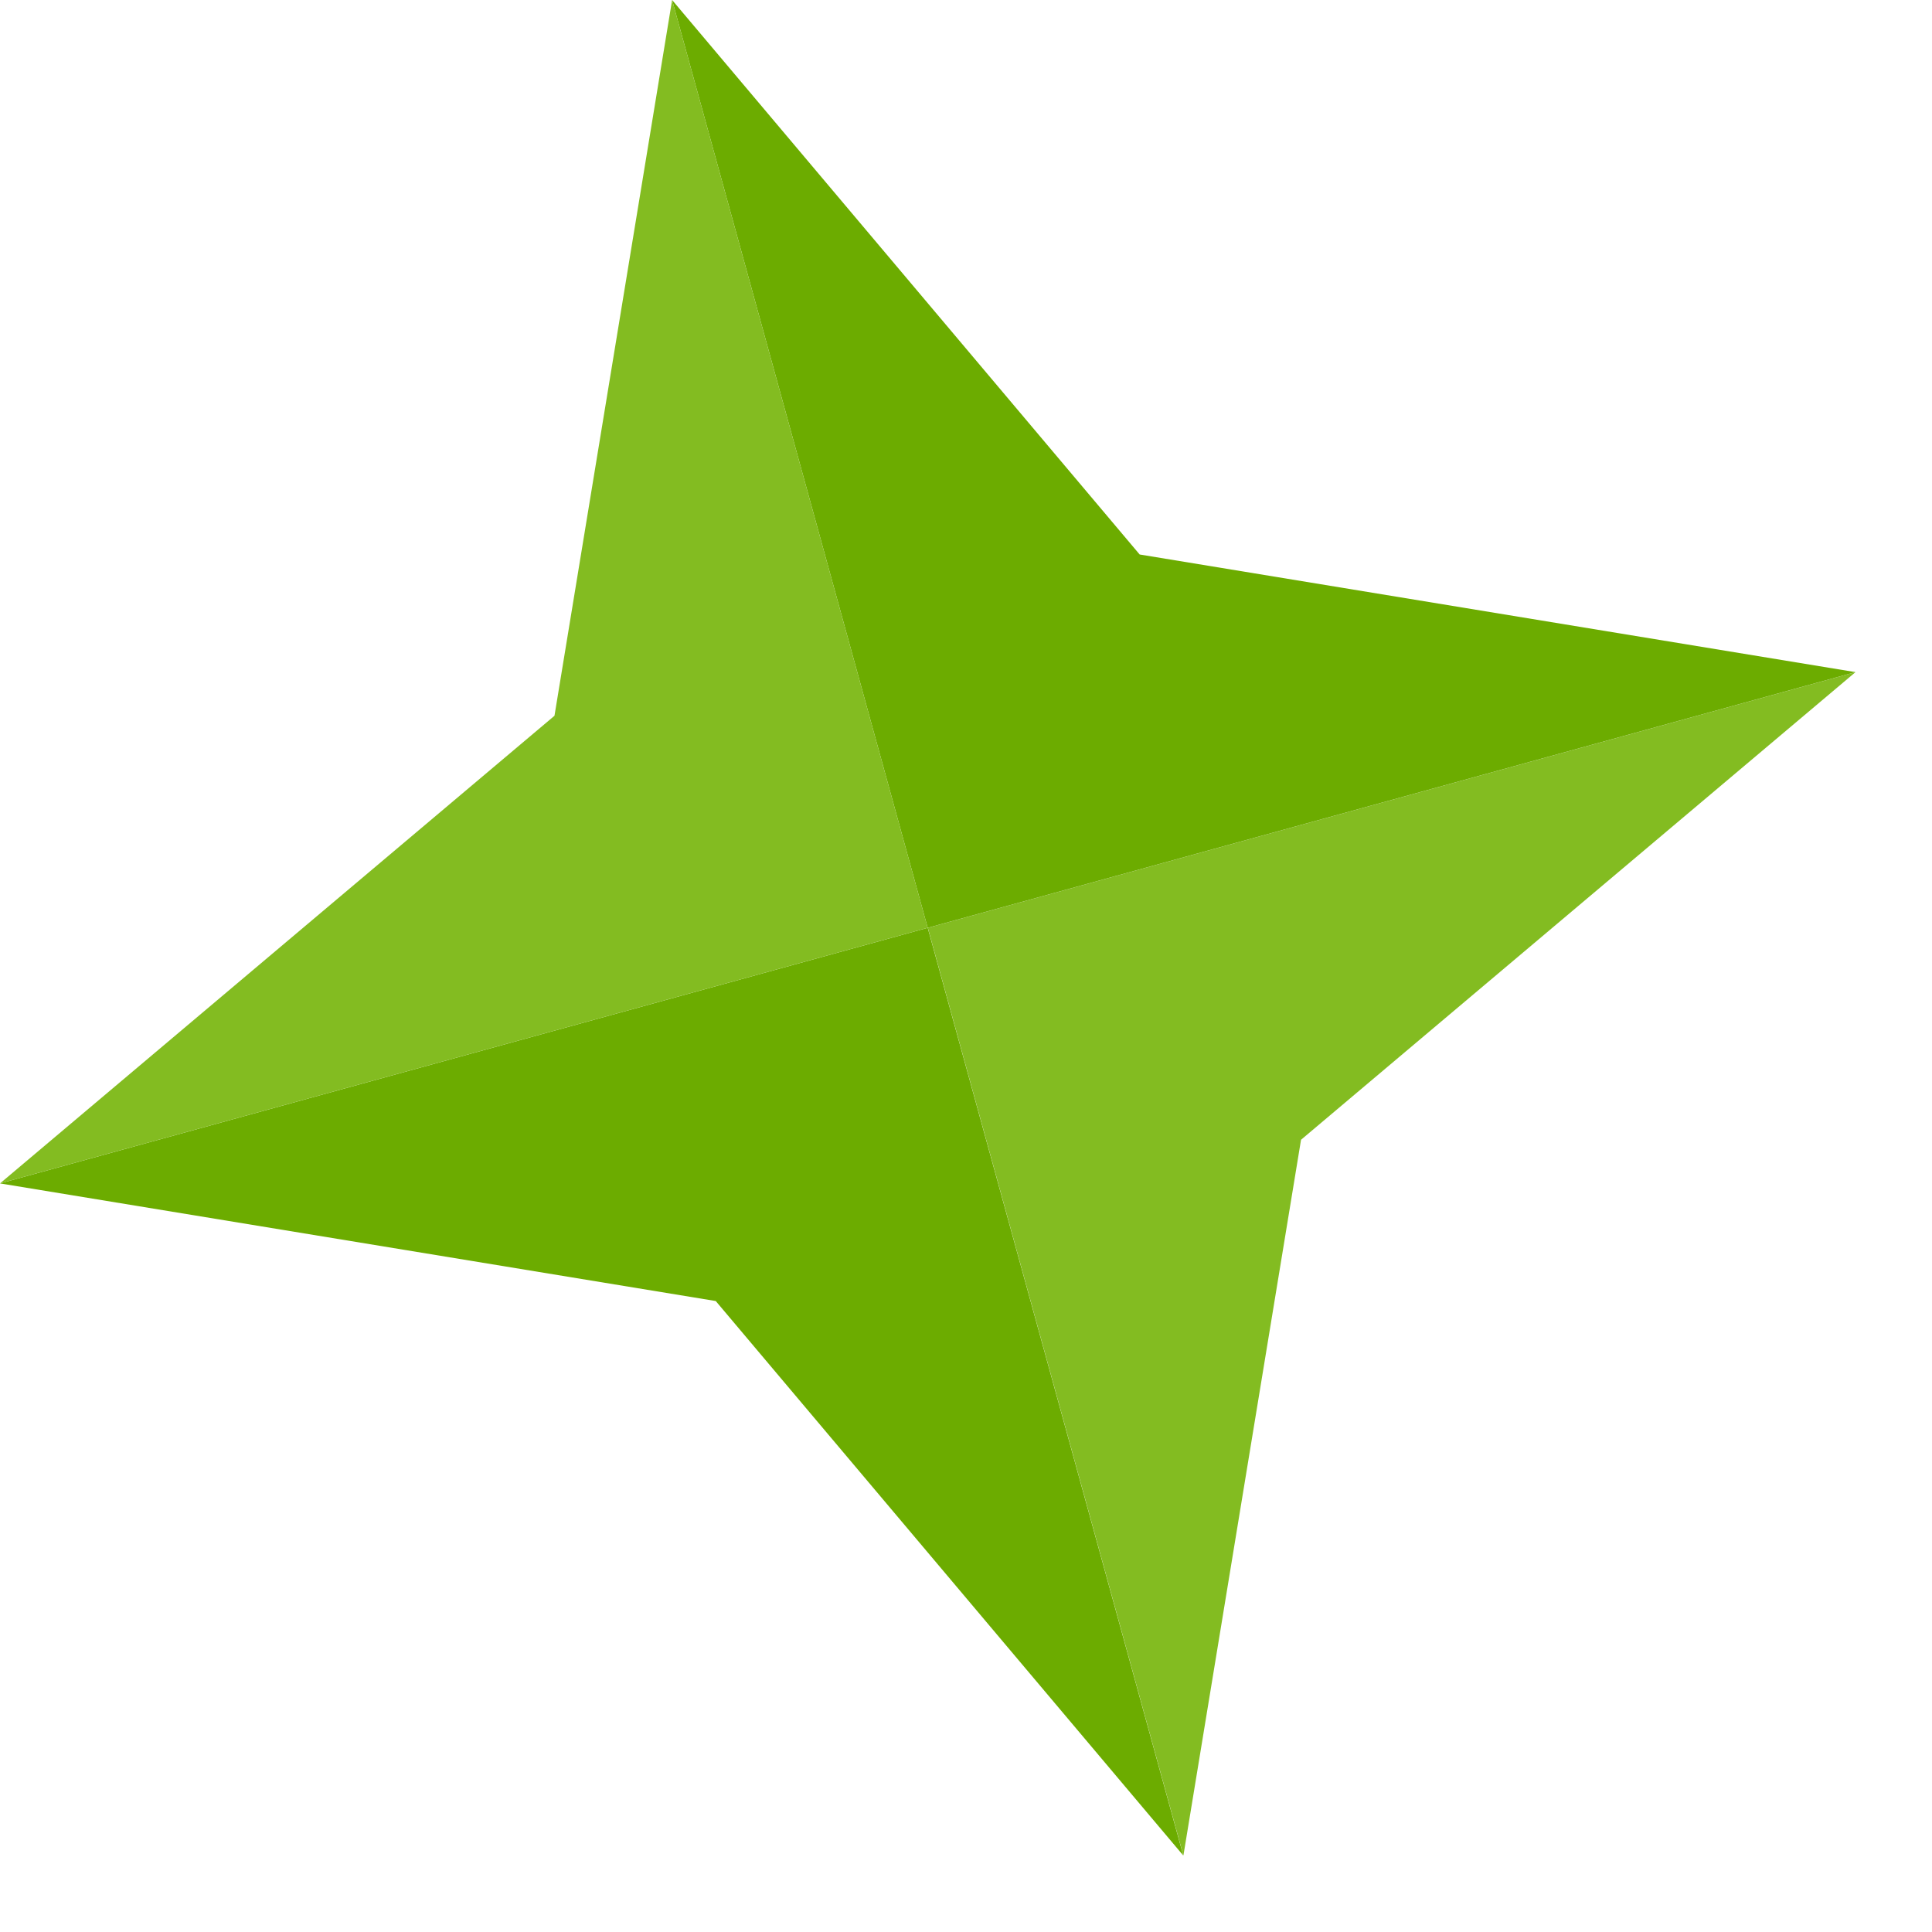 <svg width="17" height="17" viewBox="0 0 17 17" fill="none" xmlns="http://www.w3.org/2000/svg">
<path d="M0 10.413L8.163 8.164L10.412 16.327L6.298 11.448L0 10.413Z" fill="#6CAC00"/>
<path d="M16.327 5.914L8.164 8.164L10.413 16.327L11.448 10.029L16.327 5.914Z" fill="#83BC21"/>
<path d="M16.326 5.914L8.163 8.164L5.914 0L10.028 4.879L16.326 5.914Z" fill="#6CAC00"/>
<path d="M0 10.413L8.163 8.164L5.914 0L4.879 6.298L0 10.413Z" fill="#83BC21"/>
</svg>
